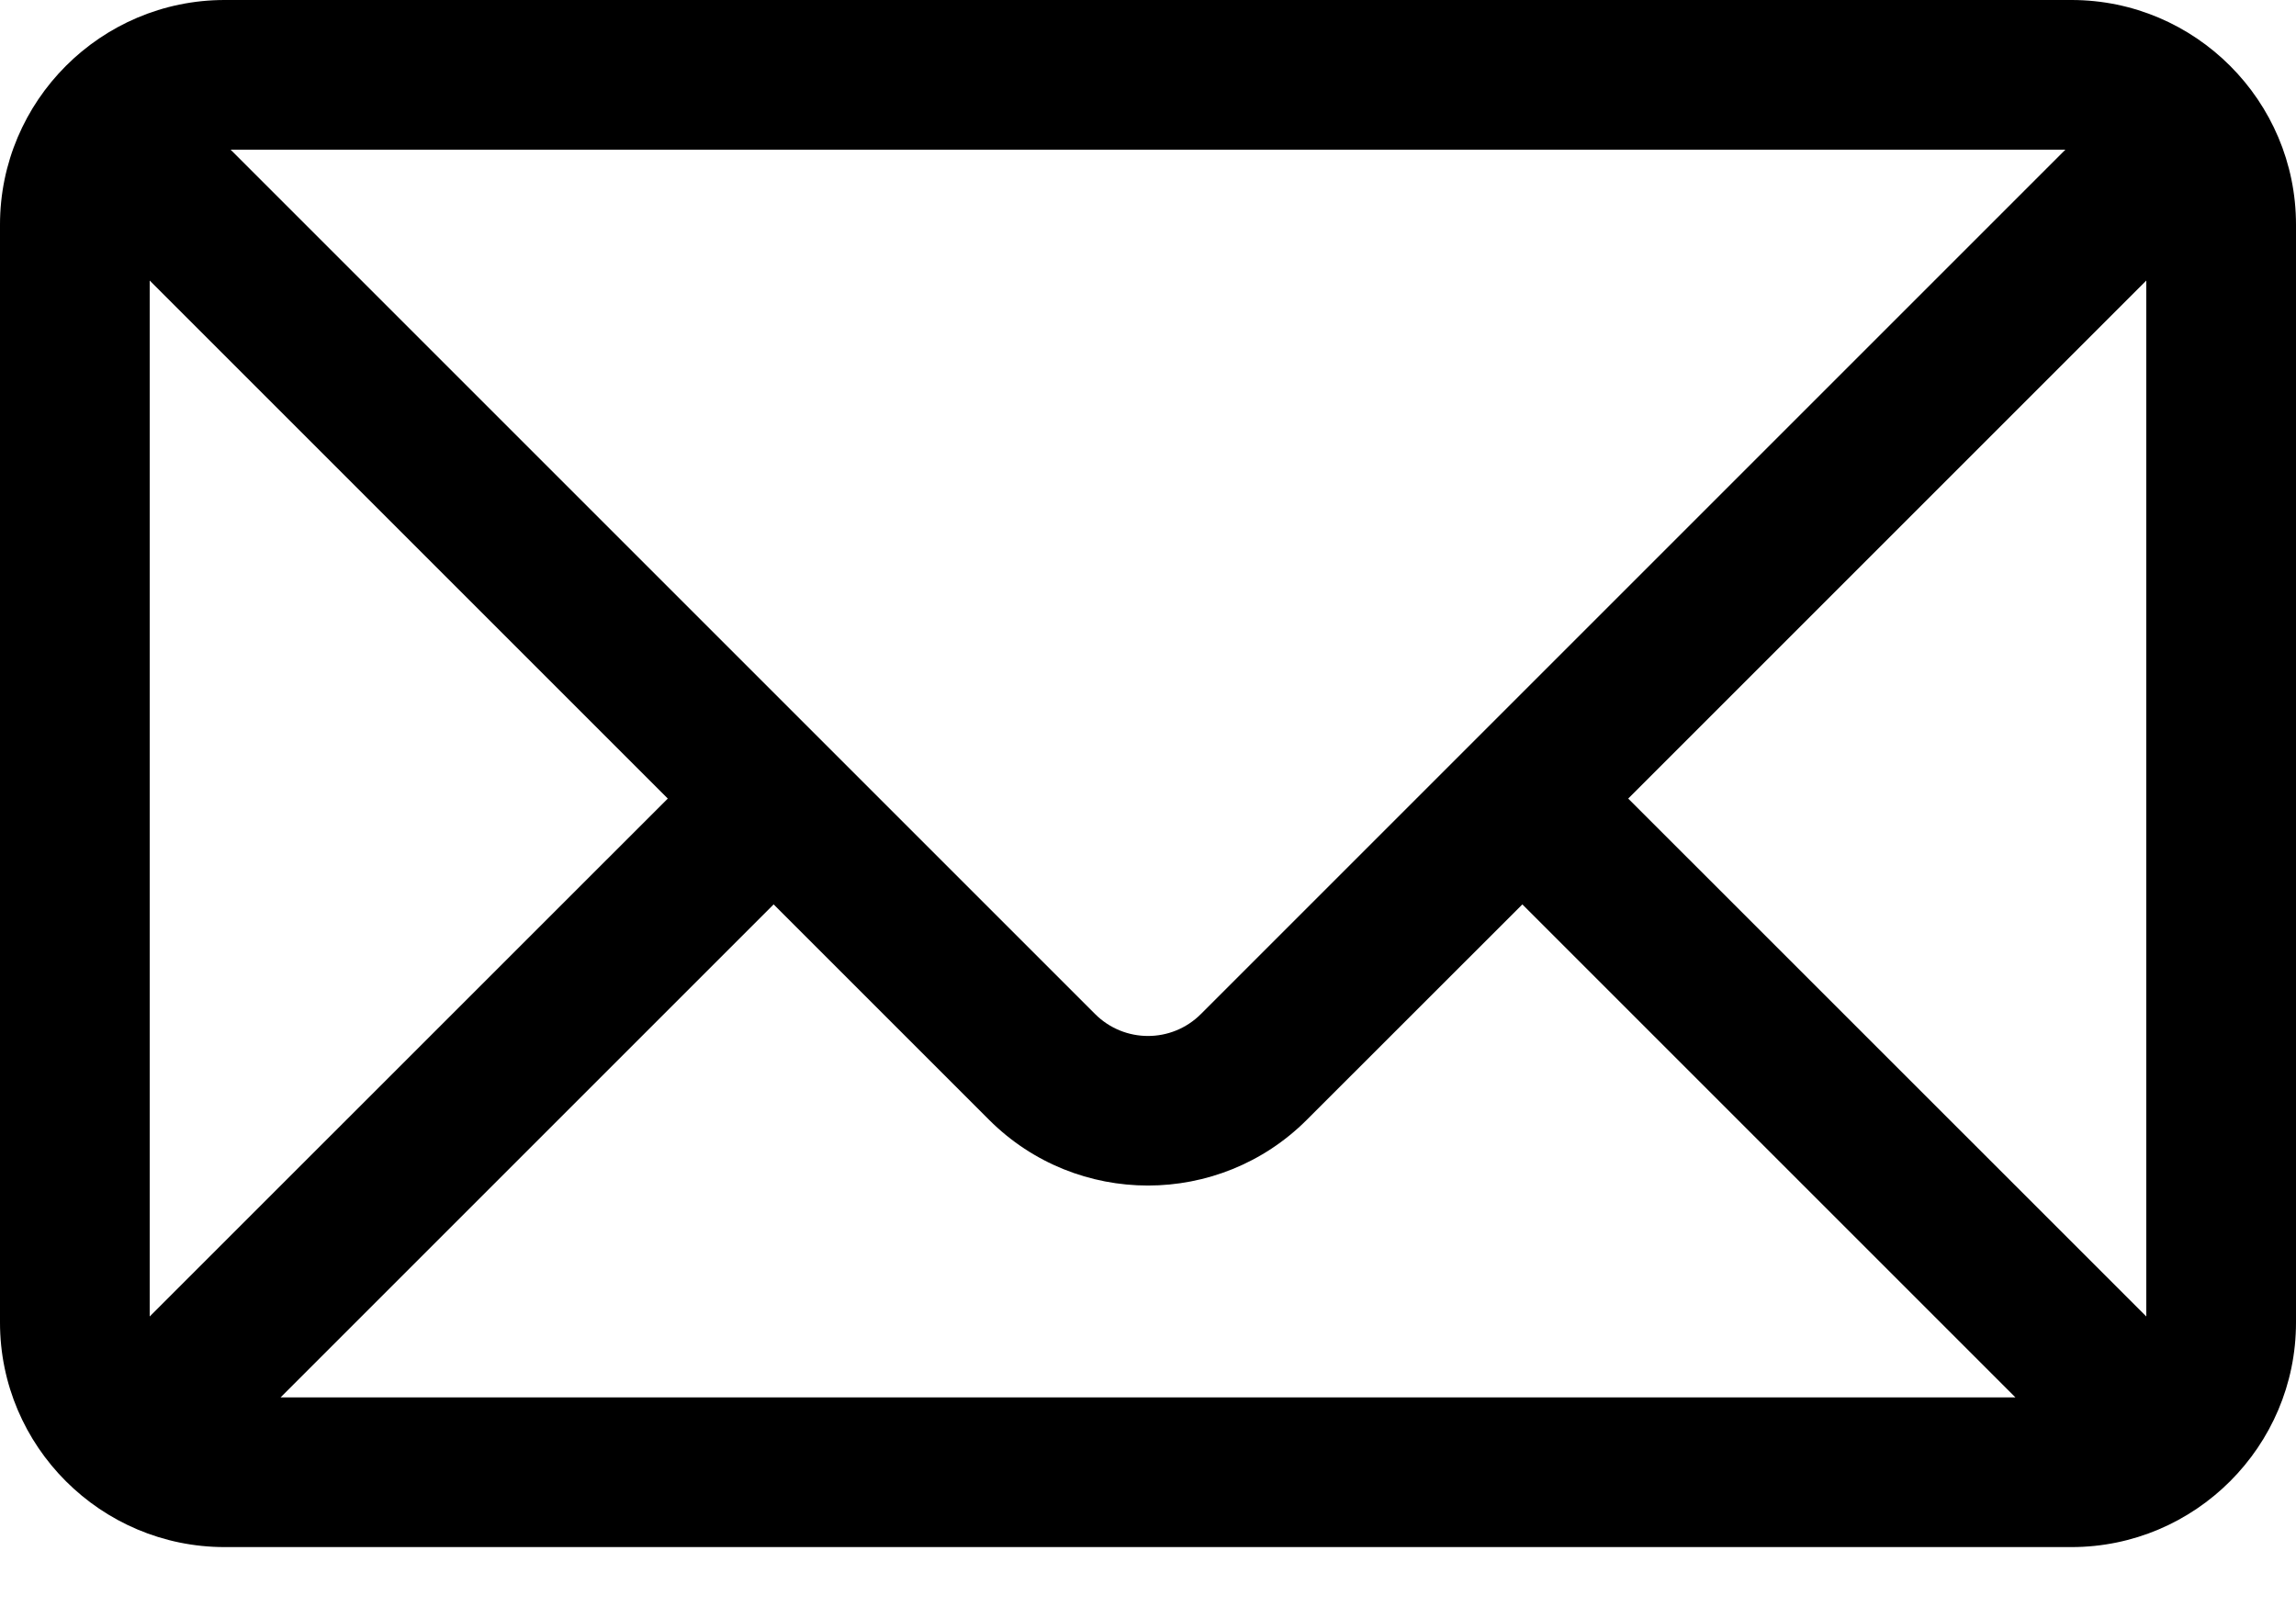 <svg width="20" height="14" viewBox="0 0 20 14" fill="none" xmlns="http://www.w3.org/2000/svg">
<path d="M18.044 0H1.957C0.878 0 0 0.879 0 1.957V11.522C0 12.601 0.879 13.478 1.957 13.478H18.044C19.121 13.478 20 12.601 20 11.522V1.957C20 0.879 19.123 0 18.044 0ZM17.991 1.304C17.659 1.636 10.691 8.604 10.461 8.834C10.206 9.089 9.794 9.089 9.539 8.834C9.309 8.604 2.341 1.636 2.009 1.304H17.991ZM1.304 11.469V2.444L5.817 6.957L1.304 11.469ZM2.444 12.174L6.739 7.879L8.616 9.756C9.379 10.519 10.62 10.519 11.383 9.756L13.261 7.879L17.556 12.174H2.444ZM18.696 11.469L14.183 6.957L18.696 2.444V11.469H18.696Z" fill="black"/>
</svg>
